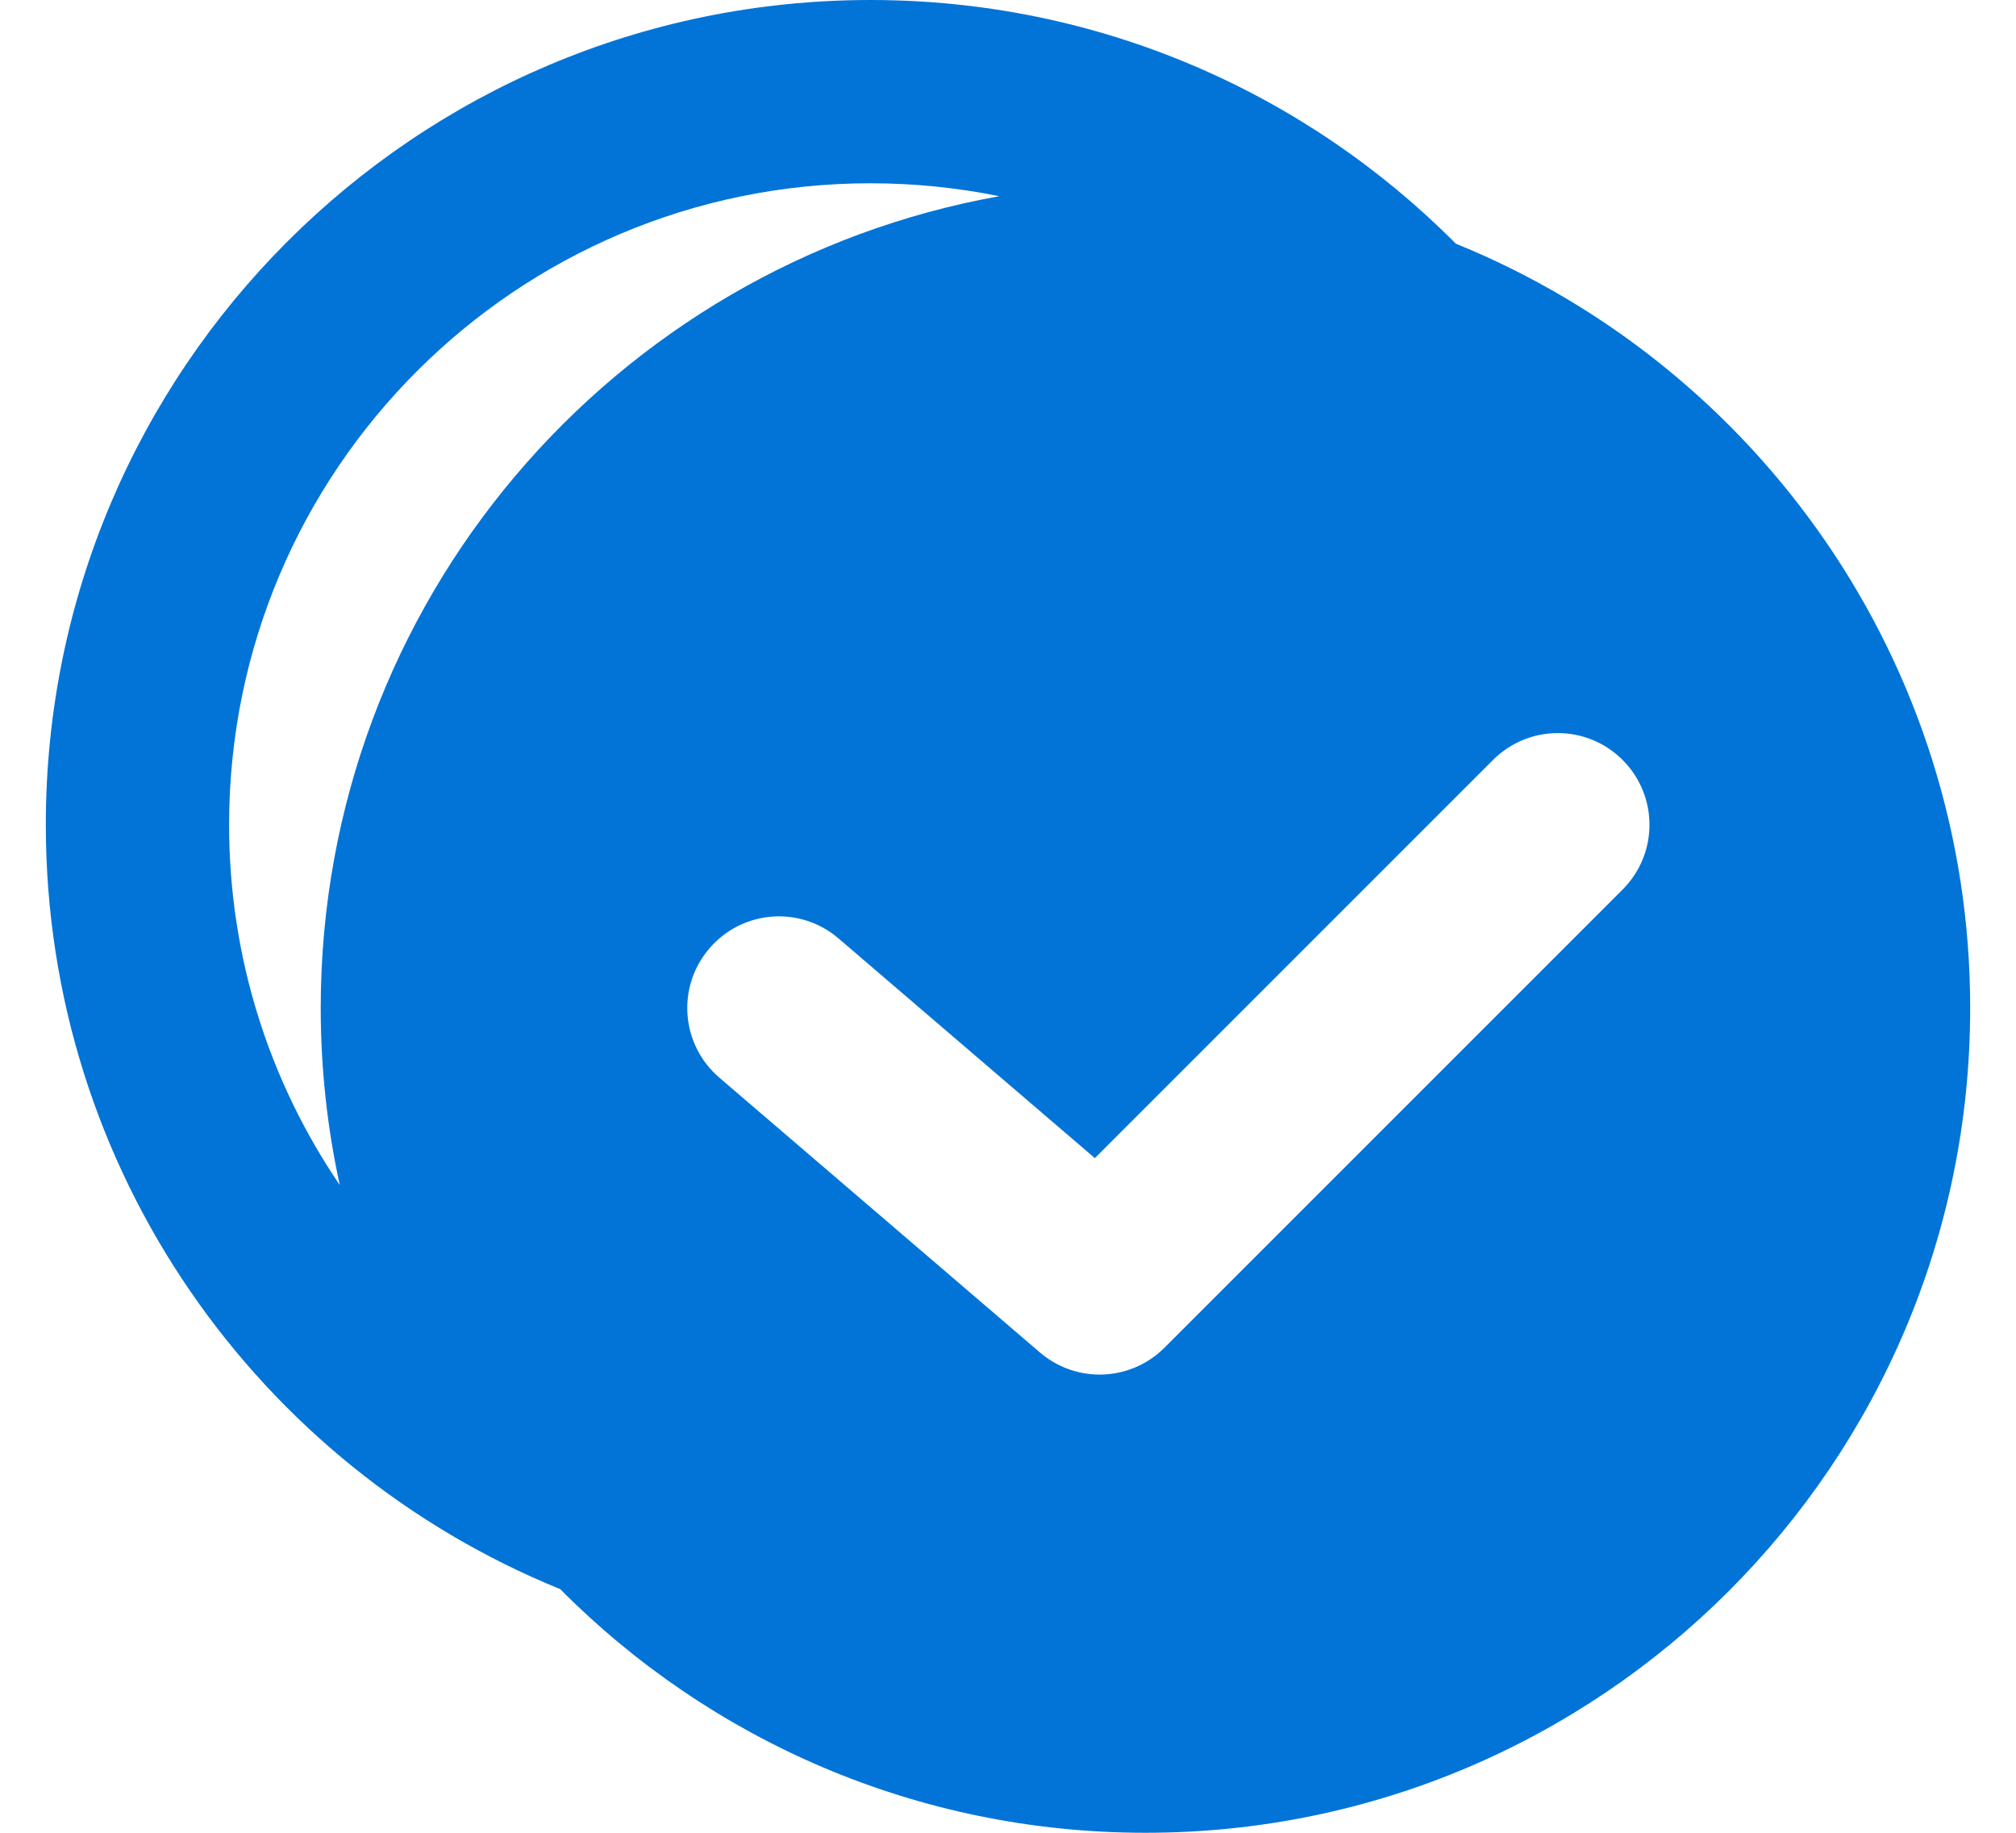 <svg width="22" height="20" viewBox="0 0 22 20" fill="none" xmlns="http://www.w3.org/2000/svg">
<path fill-rule="evenodd" clip-rule="evenodd" d="M9.5 0C4.529 0 0.5 4.029 0.5 9C0.5 12.773 2.821 16.003 6.113 17.341C7.743 18.983 10.003 20 12.5 20C17.471 20 21.5 15.971 21.5 11C21.5 7.227 19.179 3.997 15.887 2.659C14.257 1.017 11.997 0 9.5 0ZM3.5 11C3.5 11.663 3.572 12.31 3.708 12.932C2.946 11.812 2.5 10.458 2.5 9C2.5 5.134 5.634 2 9.5 2C9.981 2 10.451 2.049 10.905 2.141C6.695 2.894 3.5 6.573 3.5 11ZM17.707 9.707L12.707 14.707C12.513 14.901 12.256 15 12 15C11.769 15 11.537 14.92 11.349 14.759L7.849 11.759C7.43 11.399 7.381 10.769 7.741 10.35C8.101 9.929 8.732 9.881 9.151 10.241L11.948 12.638L16.293 8.293C16.684 7.902 17.316 7.902 17.707 8.293C18.098 8.684 18.098 9.316 17.707 9.707Z" fill="#0274D7"/>
</svg>
